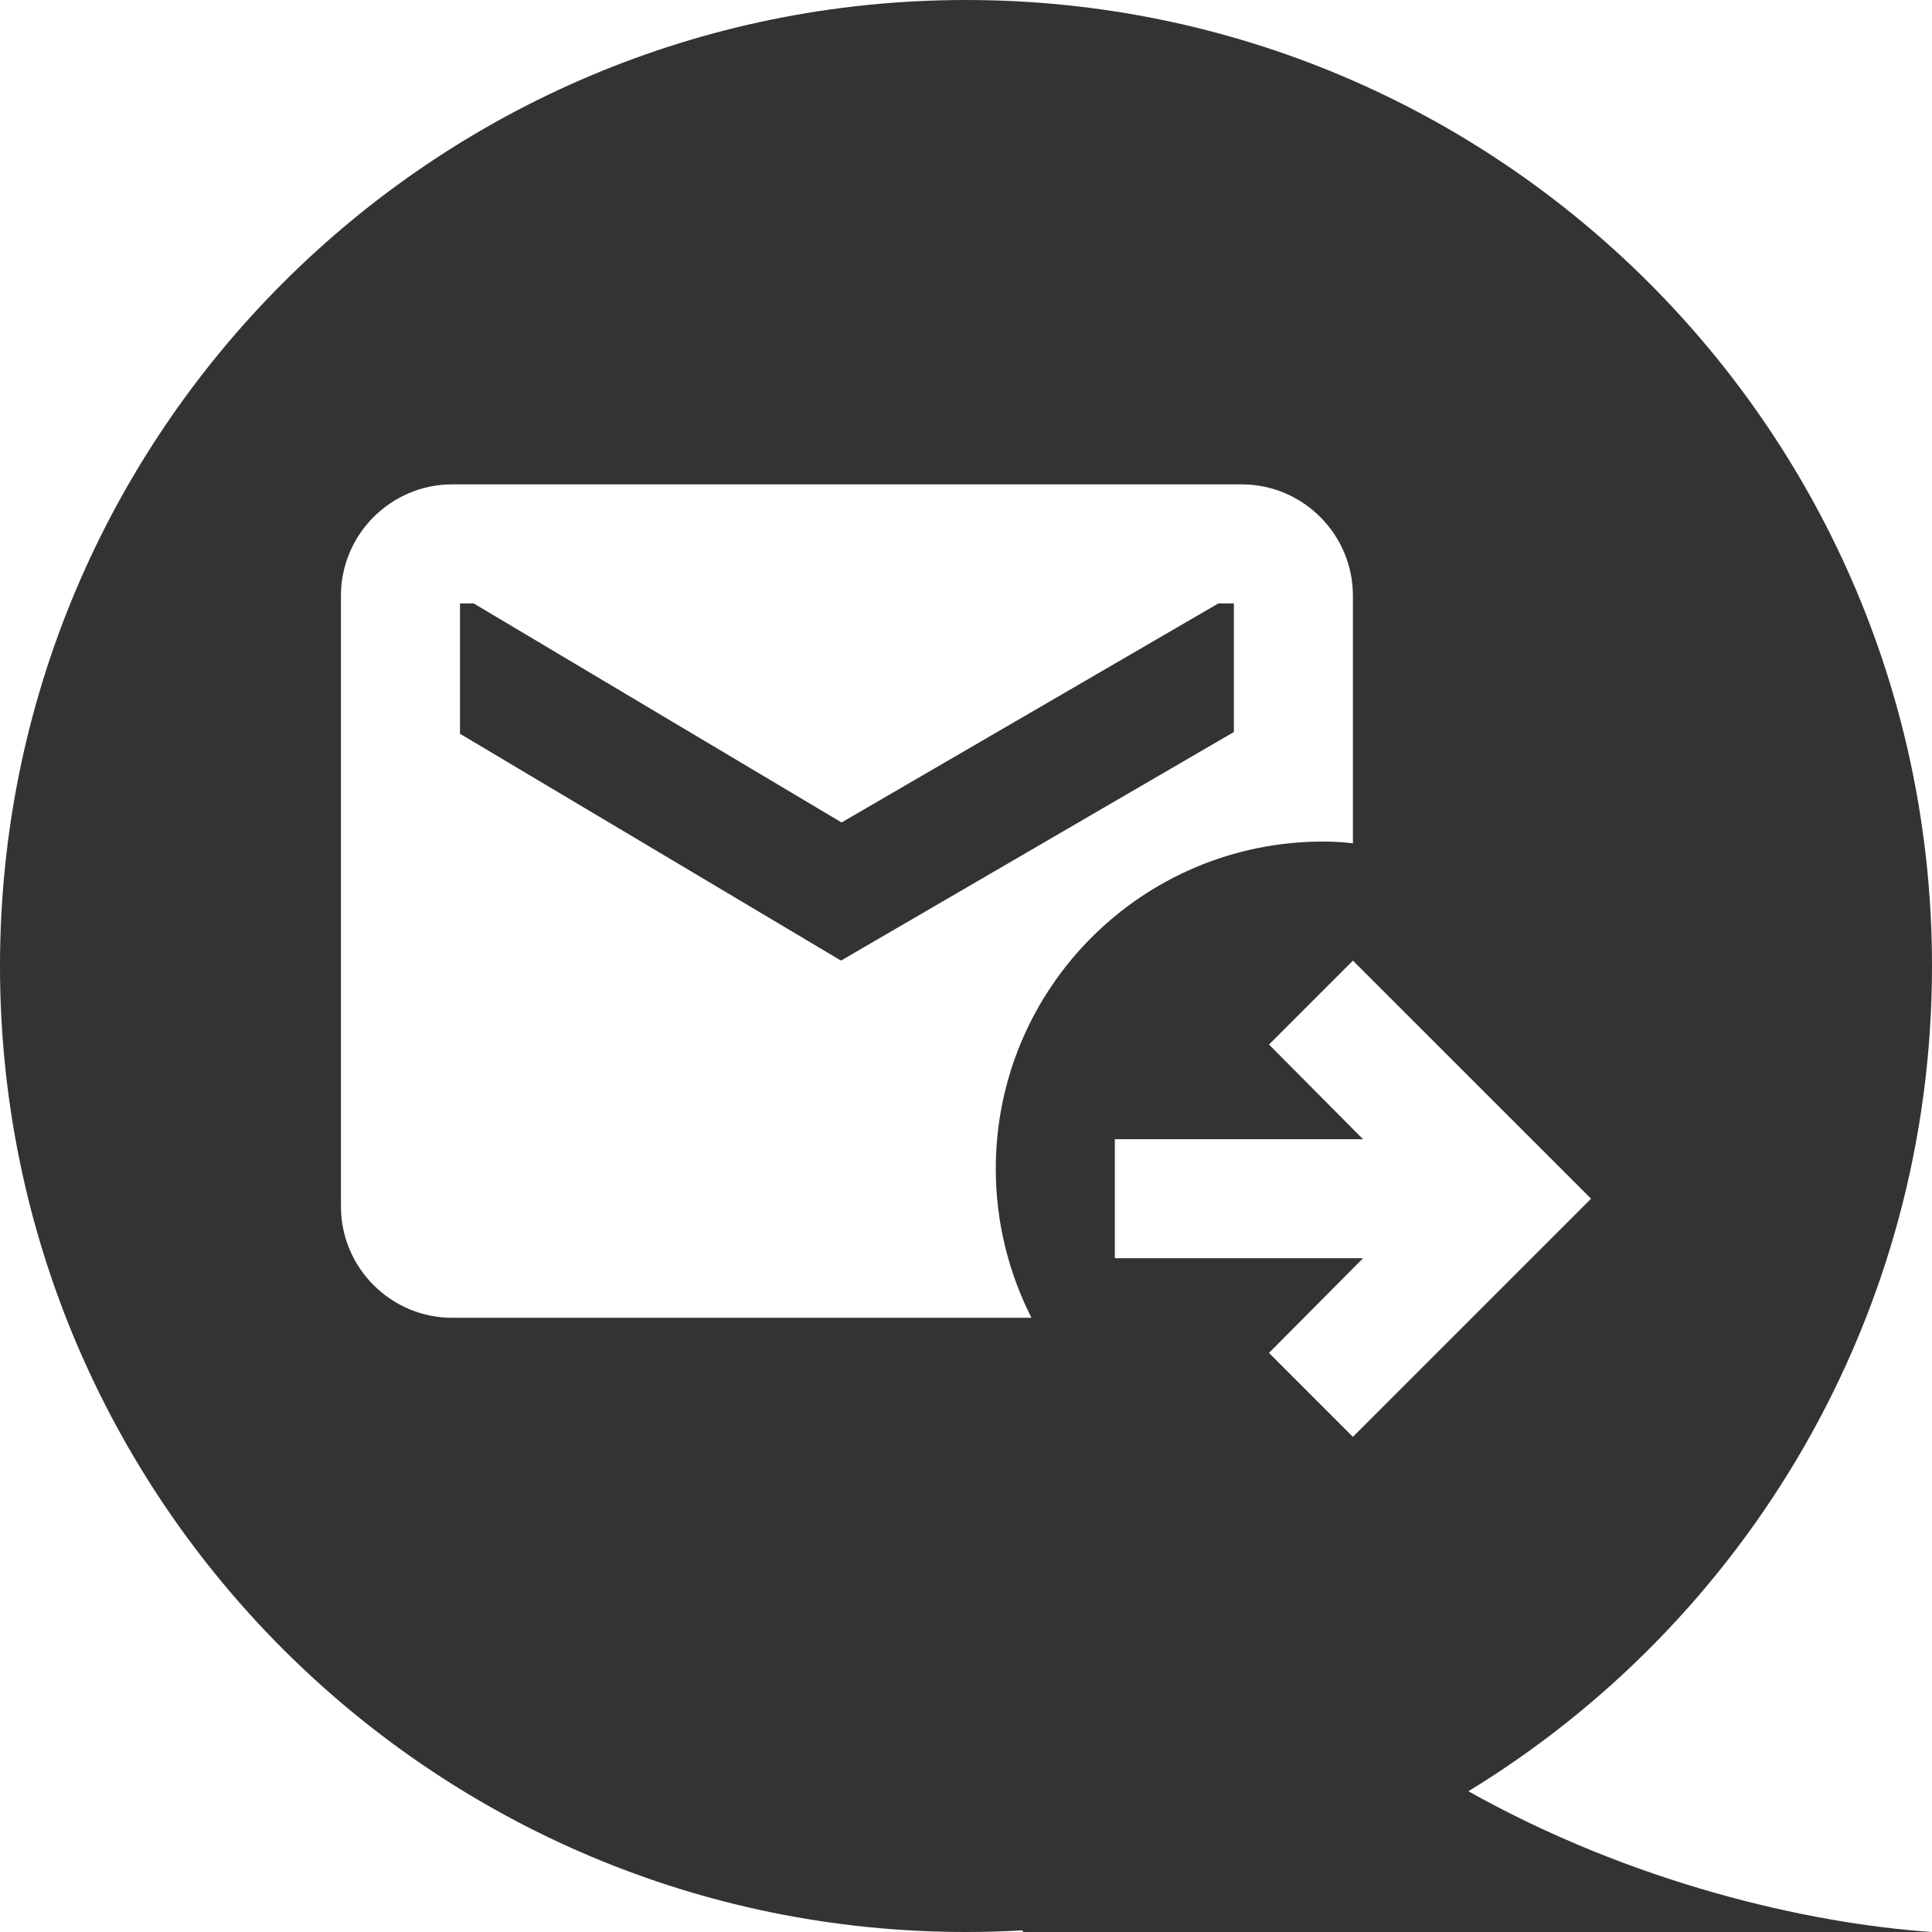 <svg width="34" height="34" viewBox="0 0 34 34" fill="none" xmlns="http://www.w3.org/2000/svg">
<rect x="0" y="0" width="34" height="34" fill="#333333" stroke="none"/>
<path fill-rule="evenodd" clip-rule="evenodd" d="M17 0H0V17V34H17H18V33.971C17.669 33.99 17.336 34 17 34C7.611 34 0 26.389 0 17C0 7.611 7.611 0 17 0ZM34 17V0H17C26.389 0 34 7.611 34 17ZM34 34V17C34 23.151 30.733 28.538 25.841 31.523C28.721 33.138 31.81 33.851 34 34Z" fill="white"/>
<path d="M23.286 14.81C23.464 14.81 23.642 14.82 23.809 14.841V10.483C23.809 9.404 22.93 8.524 21.851 8.524H7.959C6.88 8.524 6 9.404 6 10.483V21.232C6 22.311 6.88 23.191 7.959 23.191H18.152C17.754 22.405 17.524 21.514 17.524 20.572C17.524 17.387 20.101 14.81 23.286 14.81ZM14.8 16.905L8.095 12.913V10.619H8.336L14.81 14.474L21.442 10.619H21.714V12.882L14.8 16.905Z" fill="white"/>
<path d="M23.809 16.905L22.332 18.382L23.987 20.048H19.619V22.143H23.987L22.332 23.809L23.809 25.286L28 21.095L23.809 16.905Z" fill="white"/>
</svg>
